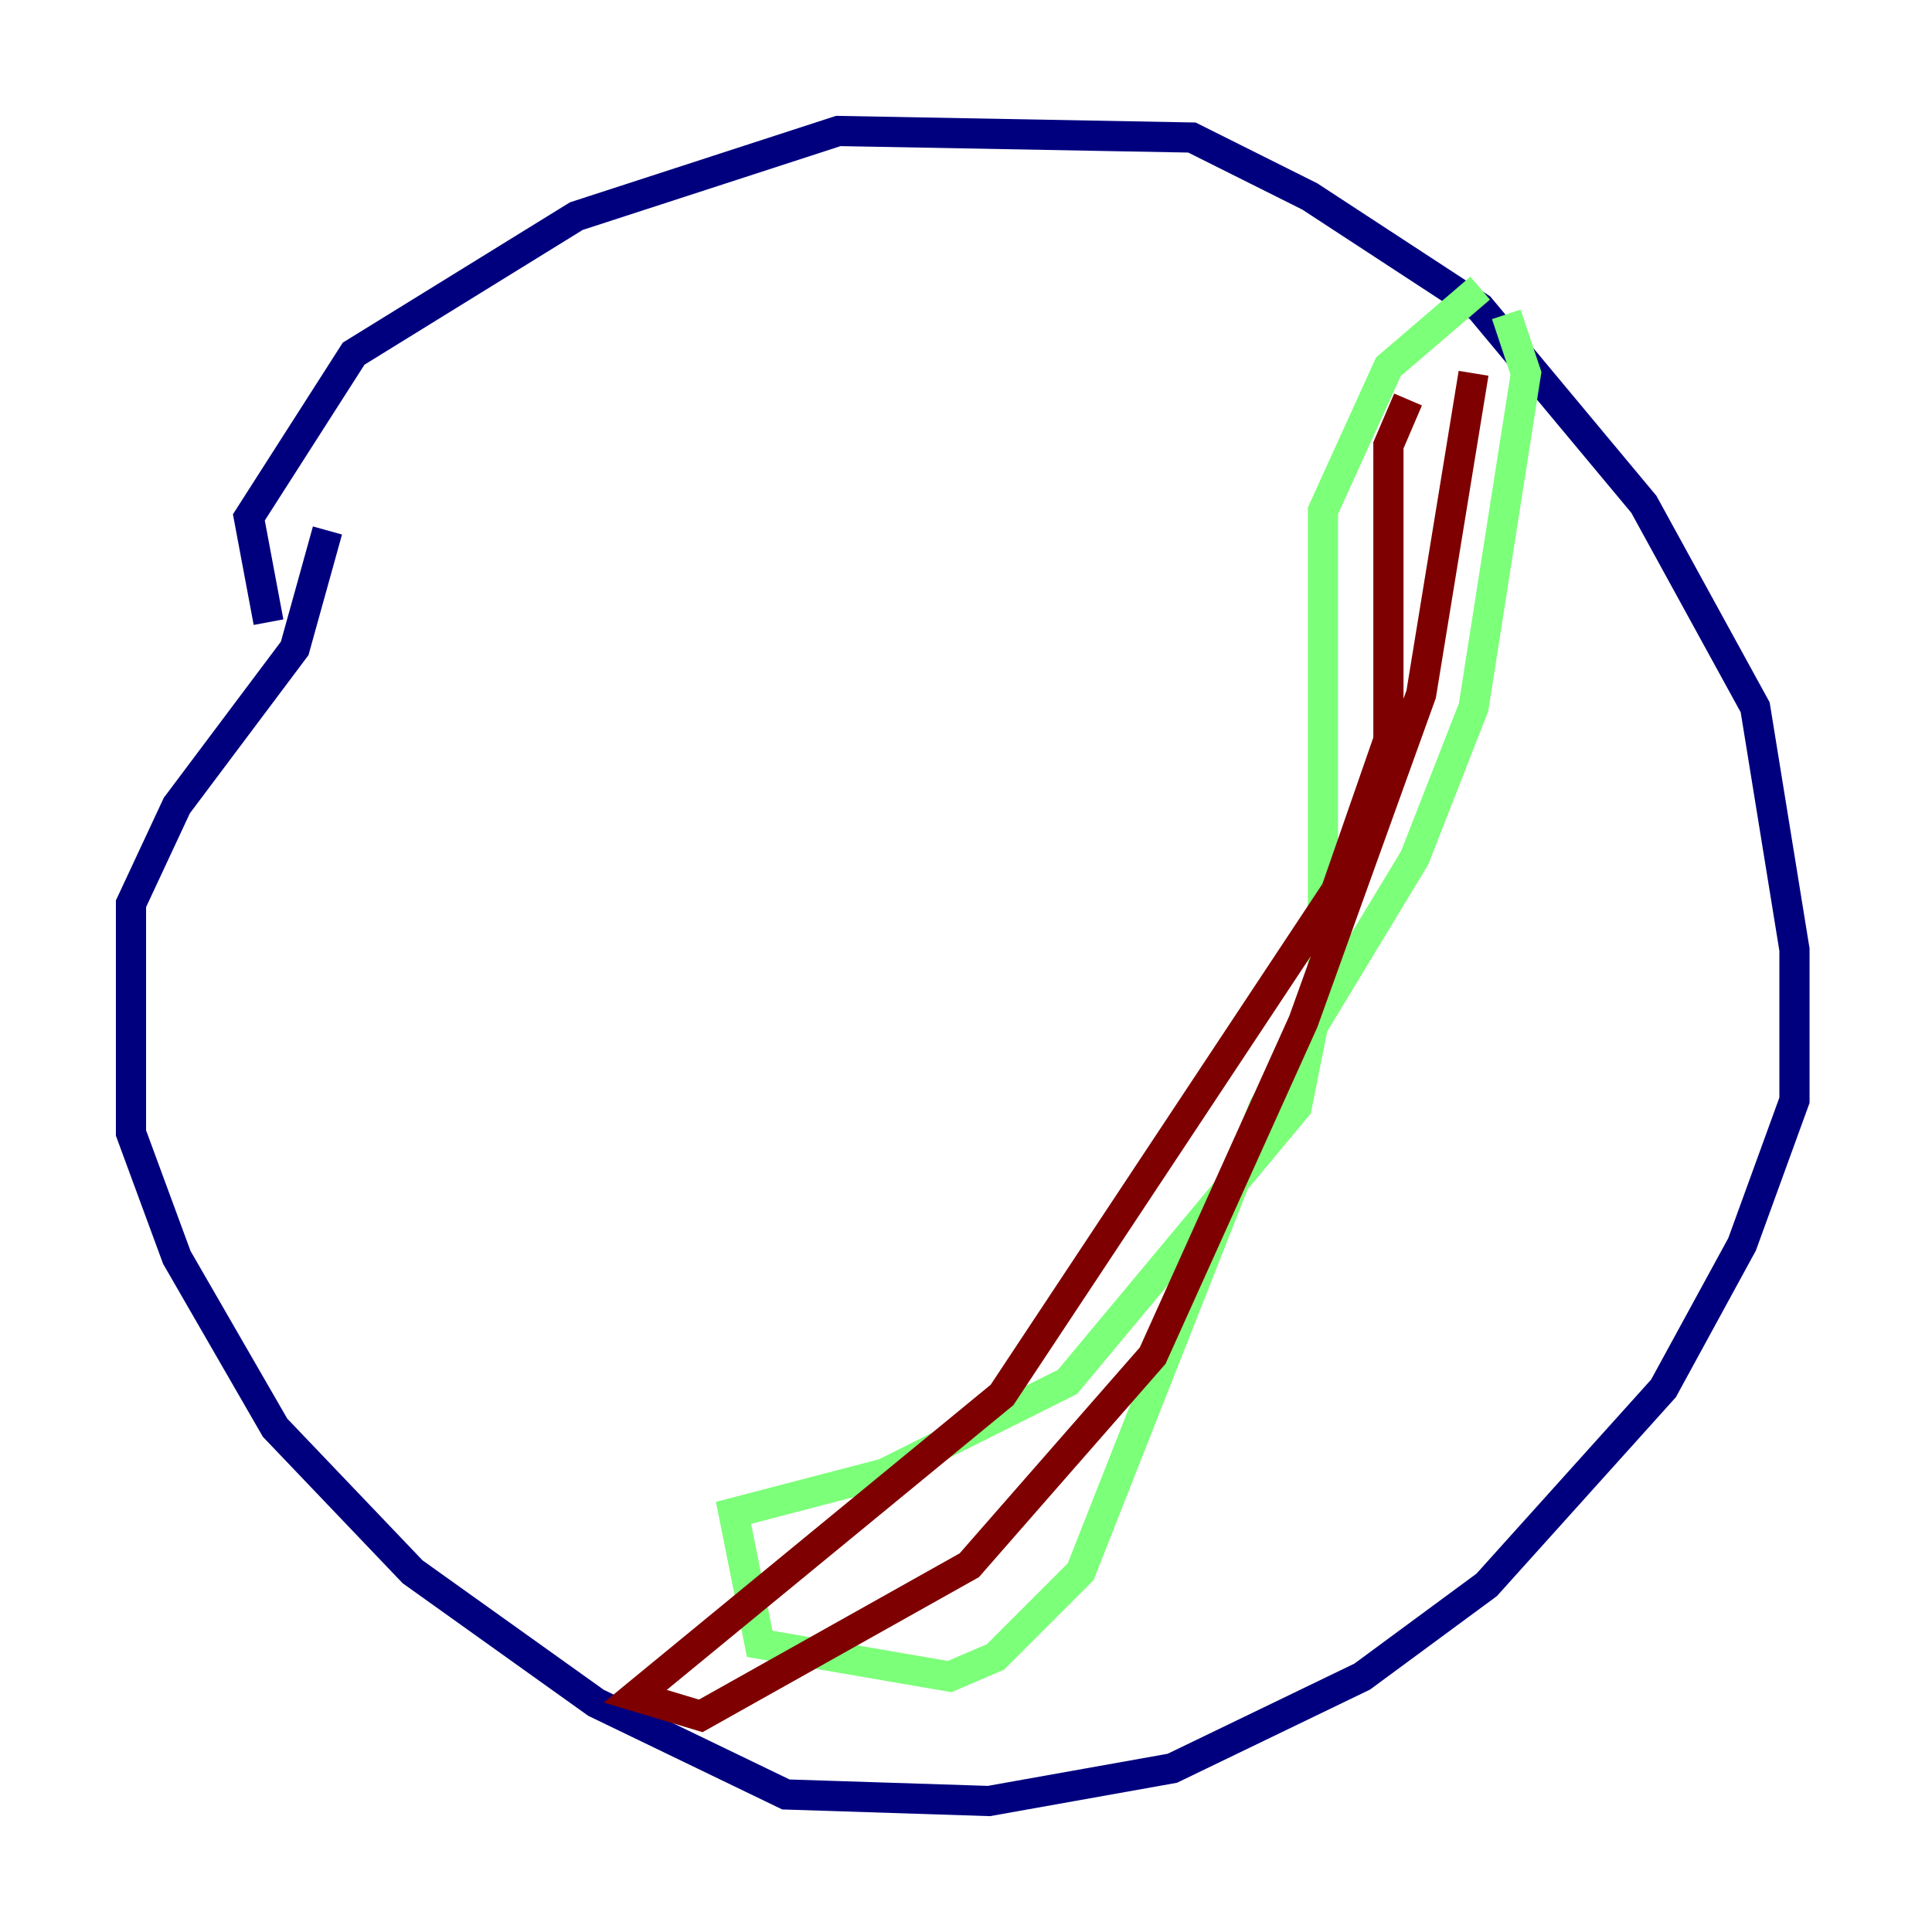 <?xml version="1.0" encoding="utf-8" ?>
<svg baseProfile="tiny" height="128" version="1.2" viewBox="0,0,128,128" width="128" xmlns="http://www.w3.org/2000/svg" xmlns:ev="http://www.w3.org/2001/xml-events" xmlns:xlink="http://www.w3.org/1999/xlink"><defs /><polyline fill="none" points="17.79,41.22 16.488,34.278 23.43,23.43 38.183,14.319 55.539,8.678 78.969,9.112 86.78,13.017 98.061,20.393 108.909,33.41 116.285,46.861 118.888,62.915 118.888,72.895 115.417,82.441 110.21,91.986 98.495,105.003 90.251,111.078 77.668,117.153 65.519,119.322 52.068,118.888 39.485,112.814 27.336,104.136 18.224,94.59 11.715,83.308 8.678,75.064 8.678,59.878 11.715,53.37 19.525,42.956 21.695,35.146" stroke="#00007f" stroke-width="2" /><polyline fill="none" points="98.061,19.091 91.986,24.298 87.647,33.844 87.647,64.651 85.912,73.329 70.725,91.552 58.576,97.627 48.597,100.231 50.332,108.909 62.915,111.078 65.953,109.776 71.593,104.136 83.742,73.329 93.722,56.841 97.627,46.861 101.098,24.732 99.797,20.827" stroke="#7cff79" stroke-width="2" /><polyline fill="none" points="93.288,26.468 91.986,29.505 91.986,49.031 88.515,59.01 66.386,92.42 42.088,112.38 46.427,113.681 64.217,103.702 76.366,89.817 86.346,67.688 94.156,45.993 97.627,24.732" stroke="#7f0000" stroke-width="2" /></svg>